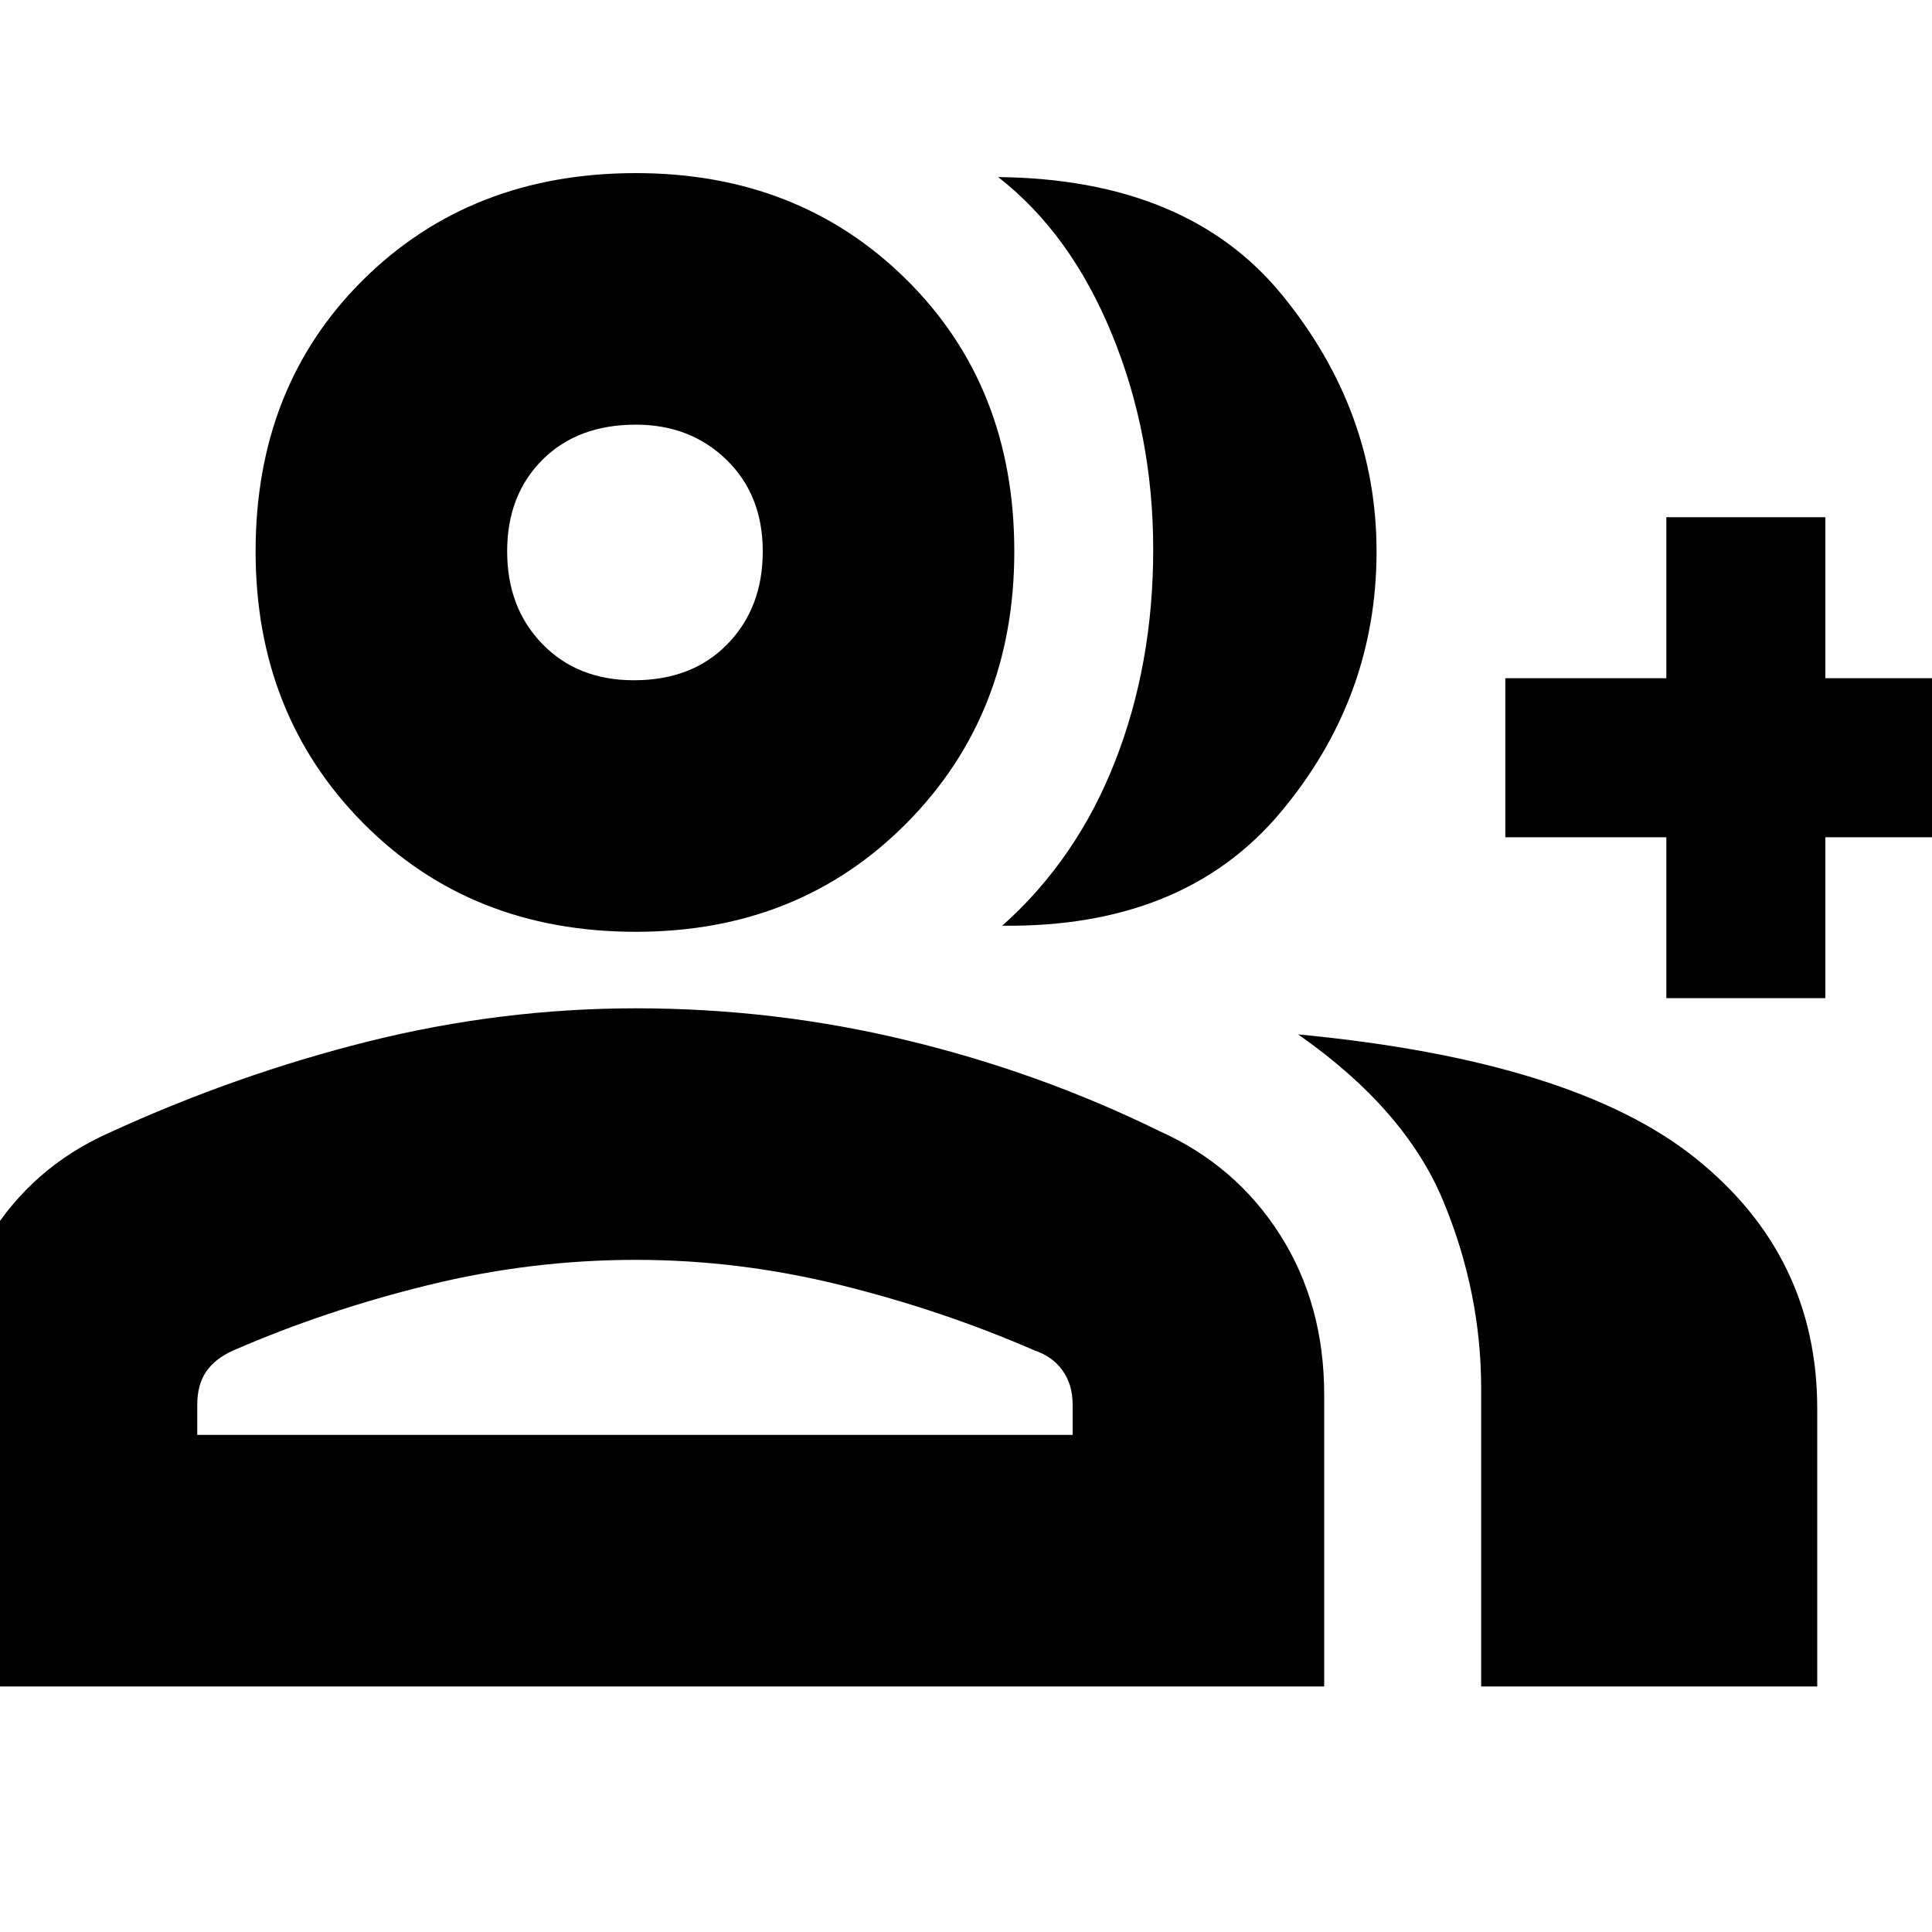 <svg xmlns="http://www.w3.org/2000/svg" height="20" width="20"><path d="M10.375 9.583q.771-.687 1.167-1.698.396-1.01.396-2.197 0-1.188-.428-2.23-.427-1.041-1.177-1.625 1.959.021 2.938 1.219.979 1.198.979 2.656 0 1.521-1 2.709-1 1.187-2.875 1.166Zm4.958 7.875v-3.083q0-1-.395-1.948-.396-.948-1.5-1.719 2.854.271 4.114 1.282 1.26 1.01 1.26 2.593v2.875Zm1.917-7.125V8.667h-1.667V7.021h1.667V5.354h1.646v1.667h1.666v1.646h-1.666v1.666ZM6.583 9.646q-1.708 0-2.823-1.125-1.114-1.125-1.114-2.813Q2.646 4 3.76 2.896q1.115-1.104 2.823-1.104 1.688 0 2.802 1.104Q10.5 4 10.5 5.708q0 1.688-1.115 2.813-1.114 1.125-2.802 1.125Zm-7.145 7.812v-3.02q0-.896.447-1.626.448-.729 1.24-1.083 1.313-.604 2.687-.948 1.376-.343 2.771-.343 1.438 0 2.813.333 1.375.333 2.604.937.792.354 1.25 1.073.458.719.458 1.657v3.02ZM6.562 7.042q.605 0 .969-.375.365-.375.365-.959 0-.583-.375-.948-.375-.364-.938-.364-.604 0-.968.364-.365.365-.365.948 0 .584.365.959.364.375.947.375Zm-4.52 7.812h9.062v-.312q0-.209-.104-.354-.104-.146-.292-.209-.958-.417-2.01-.677-1.052-.26-2.115-.26-1.083 0-2.145.26-1.063.26-2.021.677-.188.083-.282.219-.093.135-.093.344Zm4.541-9.146Zm0 9.146Z"/></svg>